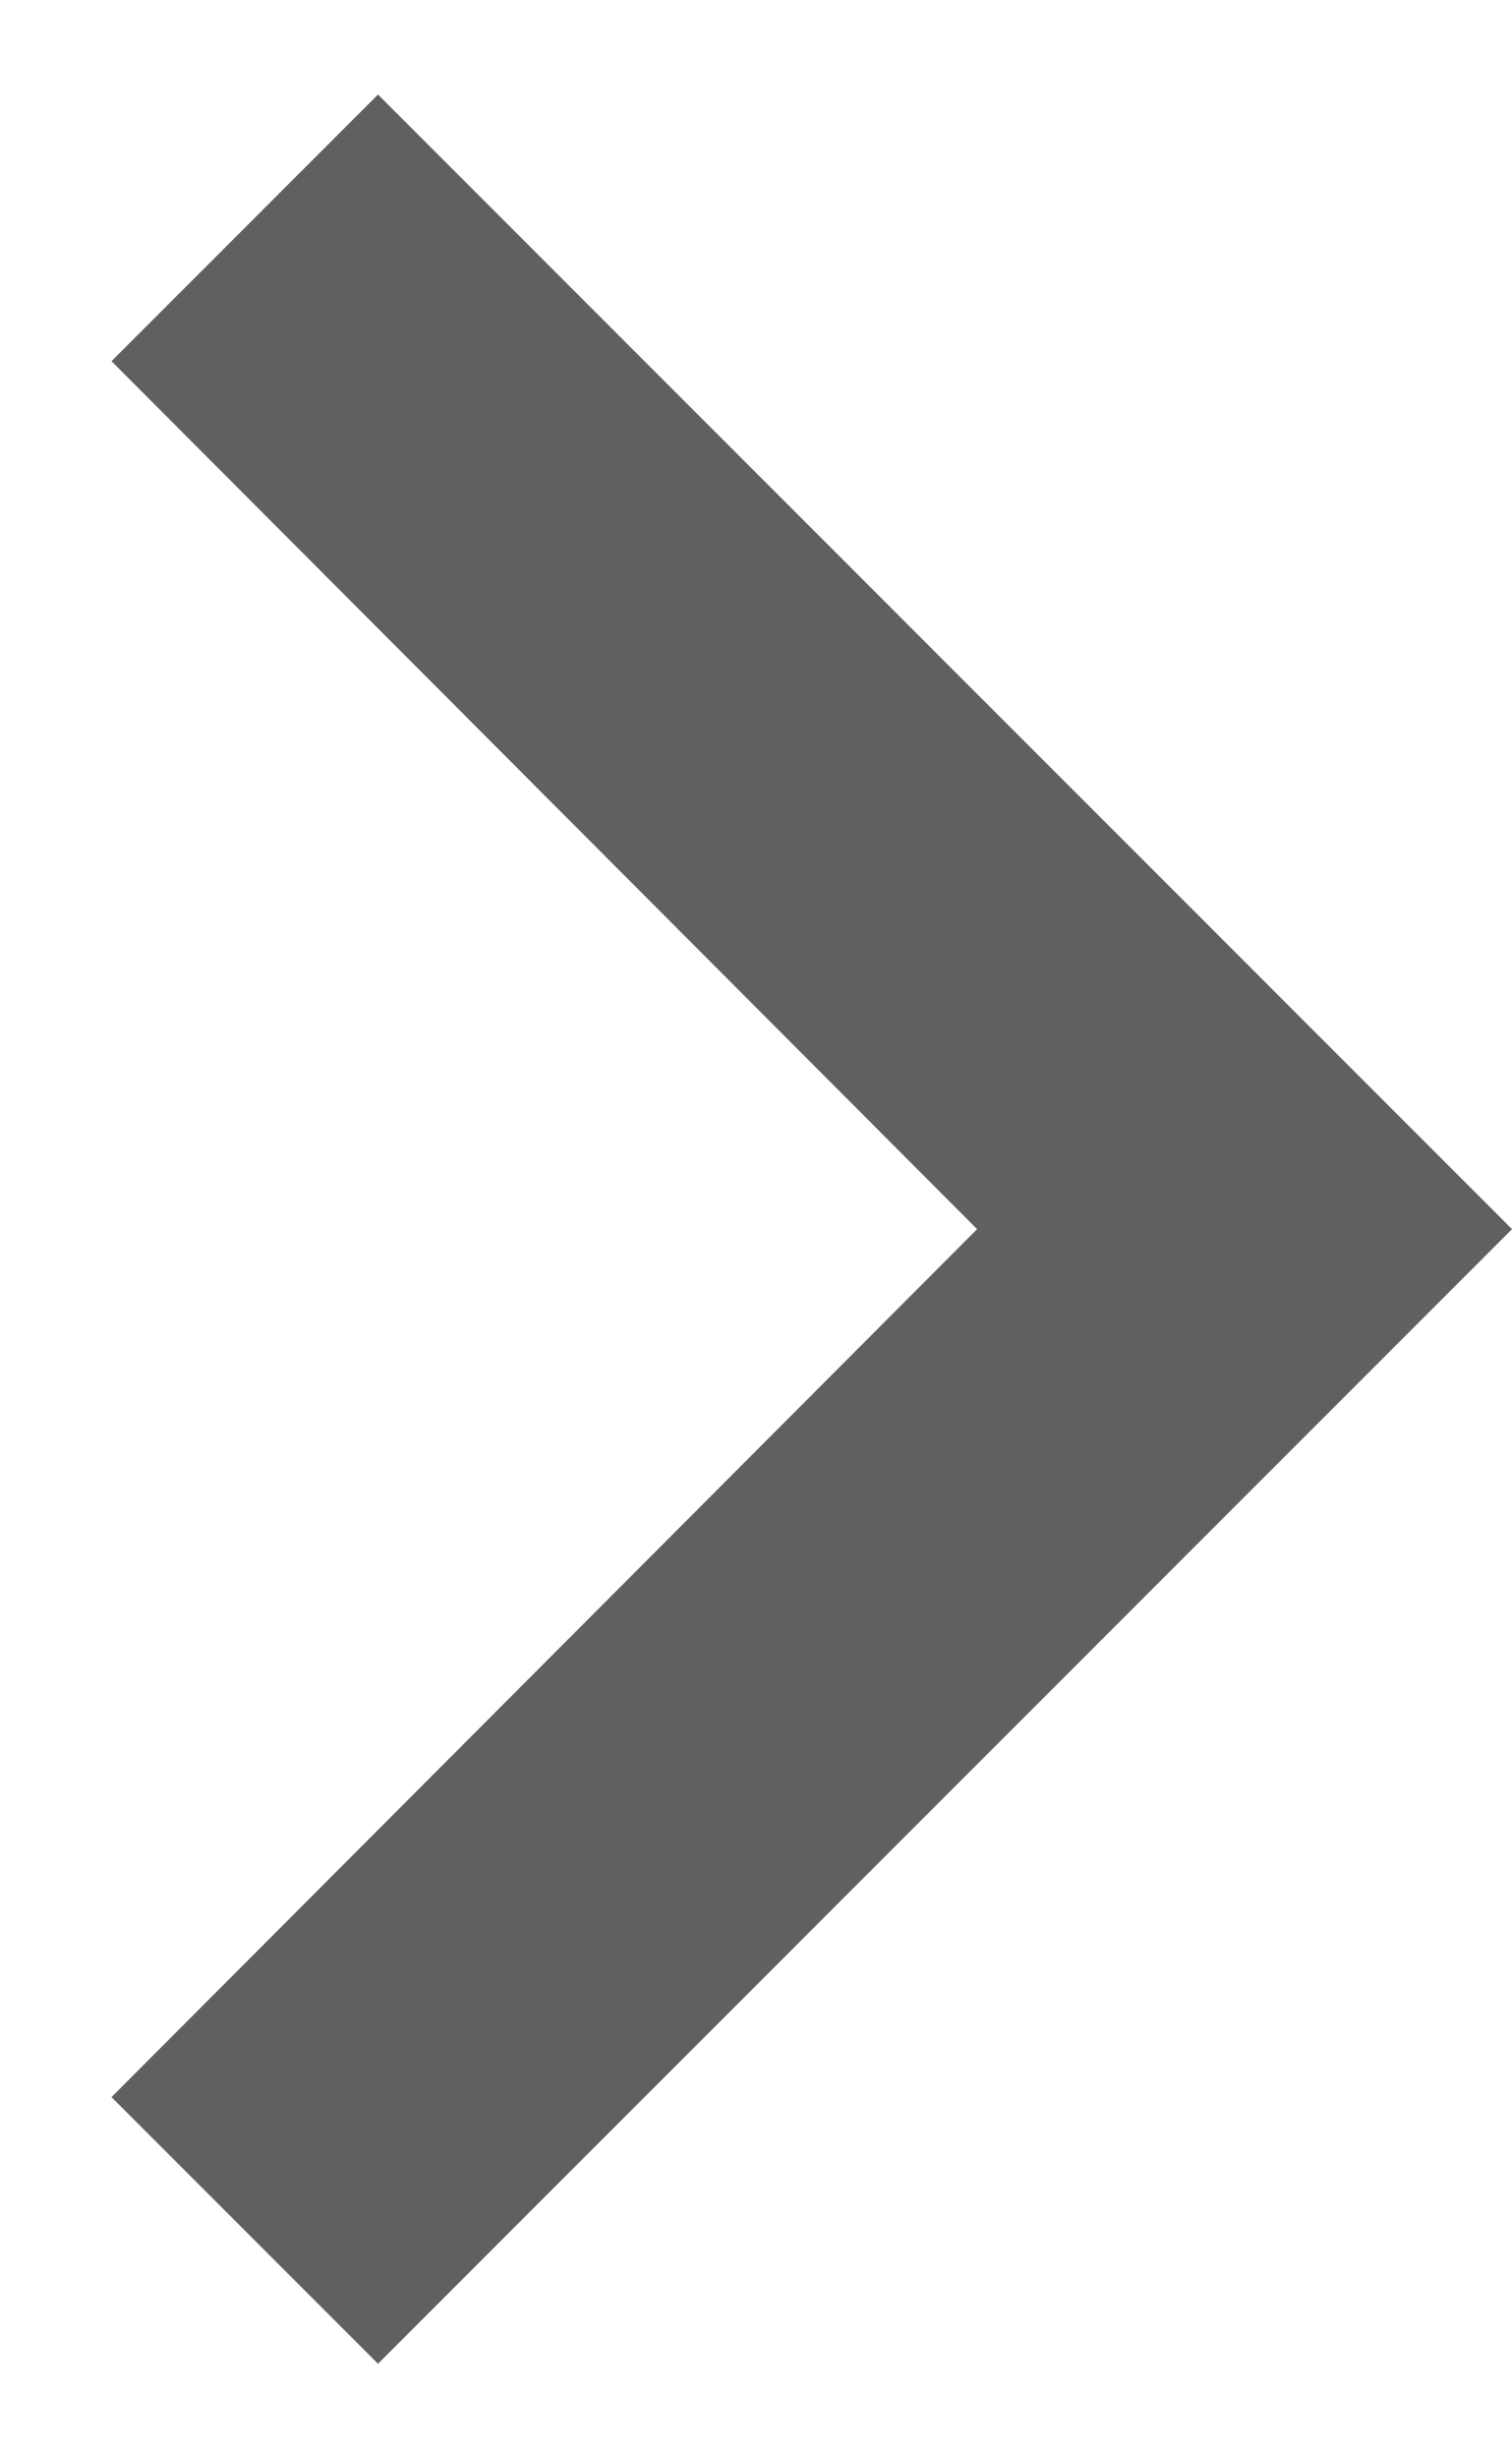 <?xml version="1.0" encoding="UTF-8"?>
<svg width="8px" height="13px" viewBox="0 0 8 13" version="1.1" xmlns="http://www.w3.org/2000/svg" xmlns:xlink="http://www.w3.org/1999/xlink">
    <!-- Generator: sketchtool 39.1 (31720) - http://www.bohemiancoding.com/sketch -->
    <title>D55CBEBE-C1C9-4E01-A58B-5C69B69CB784</title>
    <desc>Created with sketchtool.</desc>
    <defs></defs>
    <g id="ClassDig-Web-Parents" stroke="none" stroke-width="1" fill="none" fill-rule="evenodd">
        <g id="Feed-Class-Story" transform="translate(-216, -188)">
            <g id="ic_keyboard_arrow_left_black_24px" transform="translate(220, 194.5) scale(-1, 1) translate(-220, -194.5) translate(208, 182)">
                <g id="Group">
                    <polygon id="Shape" fill="#606060" points="15.41 17.09 10.83 12.5 15.41 7.91 14 6.5 8 12.5 14 18.5"></polygon>
                    <polygon id="Shape" points="0 0.5 24 0.5 24 24.5 0 24.5"></polygon>
                </g>
            </g>
        </g>
    </g>
</svg>